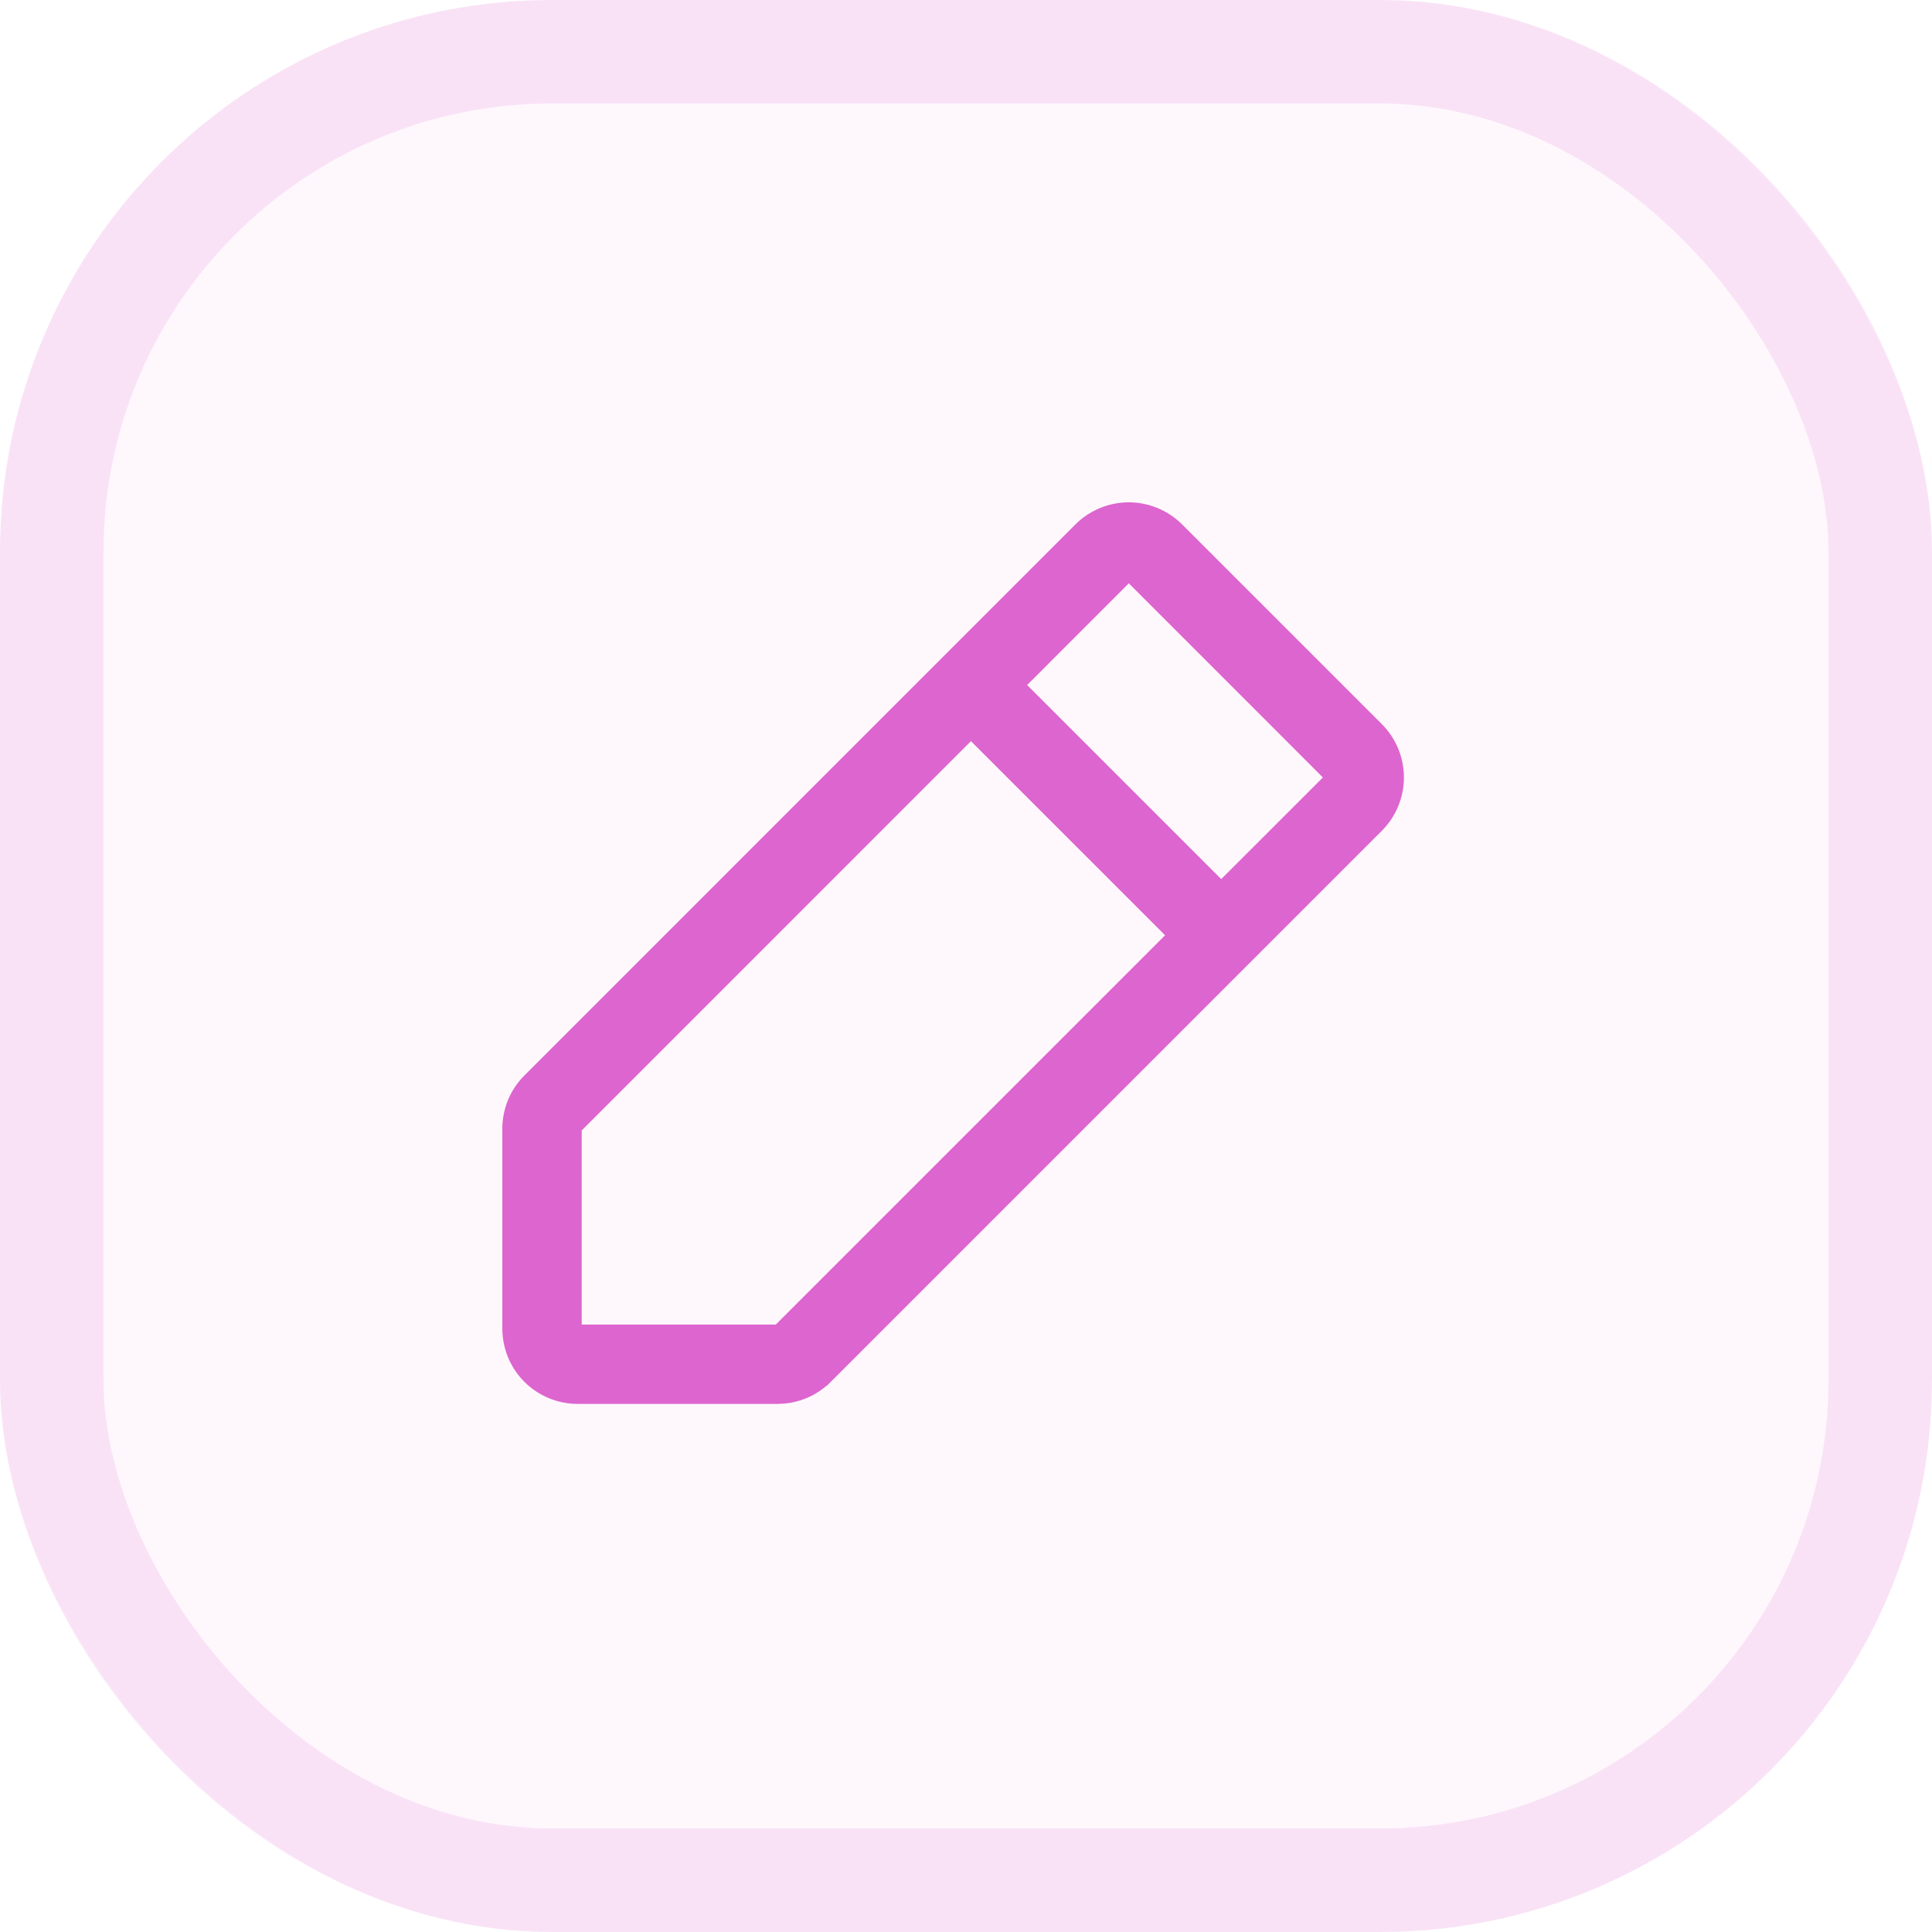 <svg width="75" height="75" viewBox="0 0 75 75" fill="none" xmlns="http://www.w3.org/2000/svg">
<rect width="75" height="75" rx="21.429" fill="#DD65CF" fill-opacity="0.05"/>
<rect x="2.009" y="2.009" width="70.982" height="70.982" rx="19.42" stroke="#DD65CF" stroke-opacity="0.15" stroke-width="4.018"/>
<path d="M43.819 19.75C44.171 19.75 44.519 19.82 44.844 19.954C45.169 20.089 45.464 20.286 45.713 20.534L53.466 28.286C53.714 28.535 53.911 28.83 54.046 29.155C54.181 29.48 54.25 29.829 54.25 30.181C54.25 30.532 54.181 30.881 54.046 31.206C53.911 31.531 53.714 31.826 53.466 32.074L32.075 53.466L32.074 53.465C31.826 53.714 31.531 53.912 31.206 54.047C30.962 54.148 30.705 54.212 30.443 54.237L30.181 54.25H22.429C21.718 54.25 21.037 53.968 20.534 53.466C20.032 52.964 19.75 52.282 19.75 51.571V43.819C19.75 43.468 19.819 43.119 19.953 42.794C20.088 42.469 20.285 42.174 20.534 41.926L41.925 20.534C42.173 20.285 42.469 20.089 42.794 19.954C43.119 19.82 43.468 19.75 43.819 19.75ZM22.36 43.752C22.342 43.77 22.332 43.795 22.332 43.82V51.571C22.332 51.584 22.334 51.597 22.339 51.608L22.36 51.64L22.392 51.661C22.403 51.666 22.416 51.669 22.429 51.669H30.18C30.206 51.669 30.23 51.658 30.248 51.64H30.249L45.582 36.307L37.692 28.418L22.36 43.752ZM43.782 22.339C43.77 22.344 43.76 22.351 43.751 22.36L39.52 26.593L47.407 34.48L51.639 30.25H51.64C51.649 30.241 51.655 30.23 51.66 30.219C51.665 30.207 51.668 30.194 51.668 30.182C51.668 30.169 51.665 30.156 51.66 30.145C51.655 30.133 51.648 30.122 51.64 30.113L51.639 30.112L43.889 22.36C43.88 22.351 43.868 22.345 43.856 22.34C43.845 22.335 43.833 22.332 43.82 22.332C43.808 22.332 43.794 22.334 43.782 22.339Z" fill="#DD65CF" stroke="#DD65CF" stroke-width="0.5"/>
</svg>

